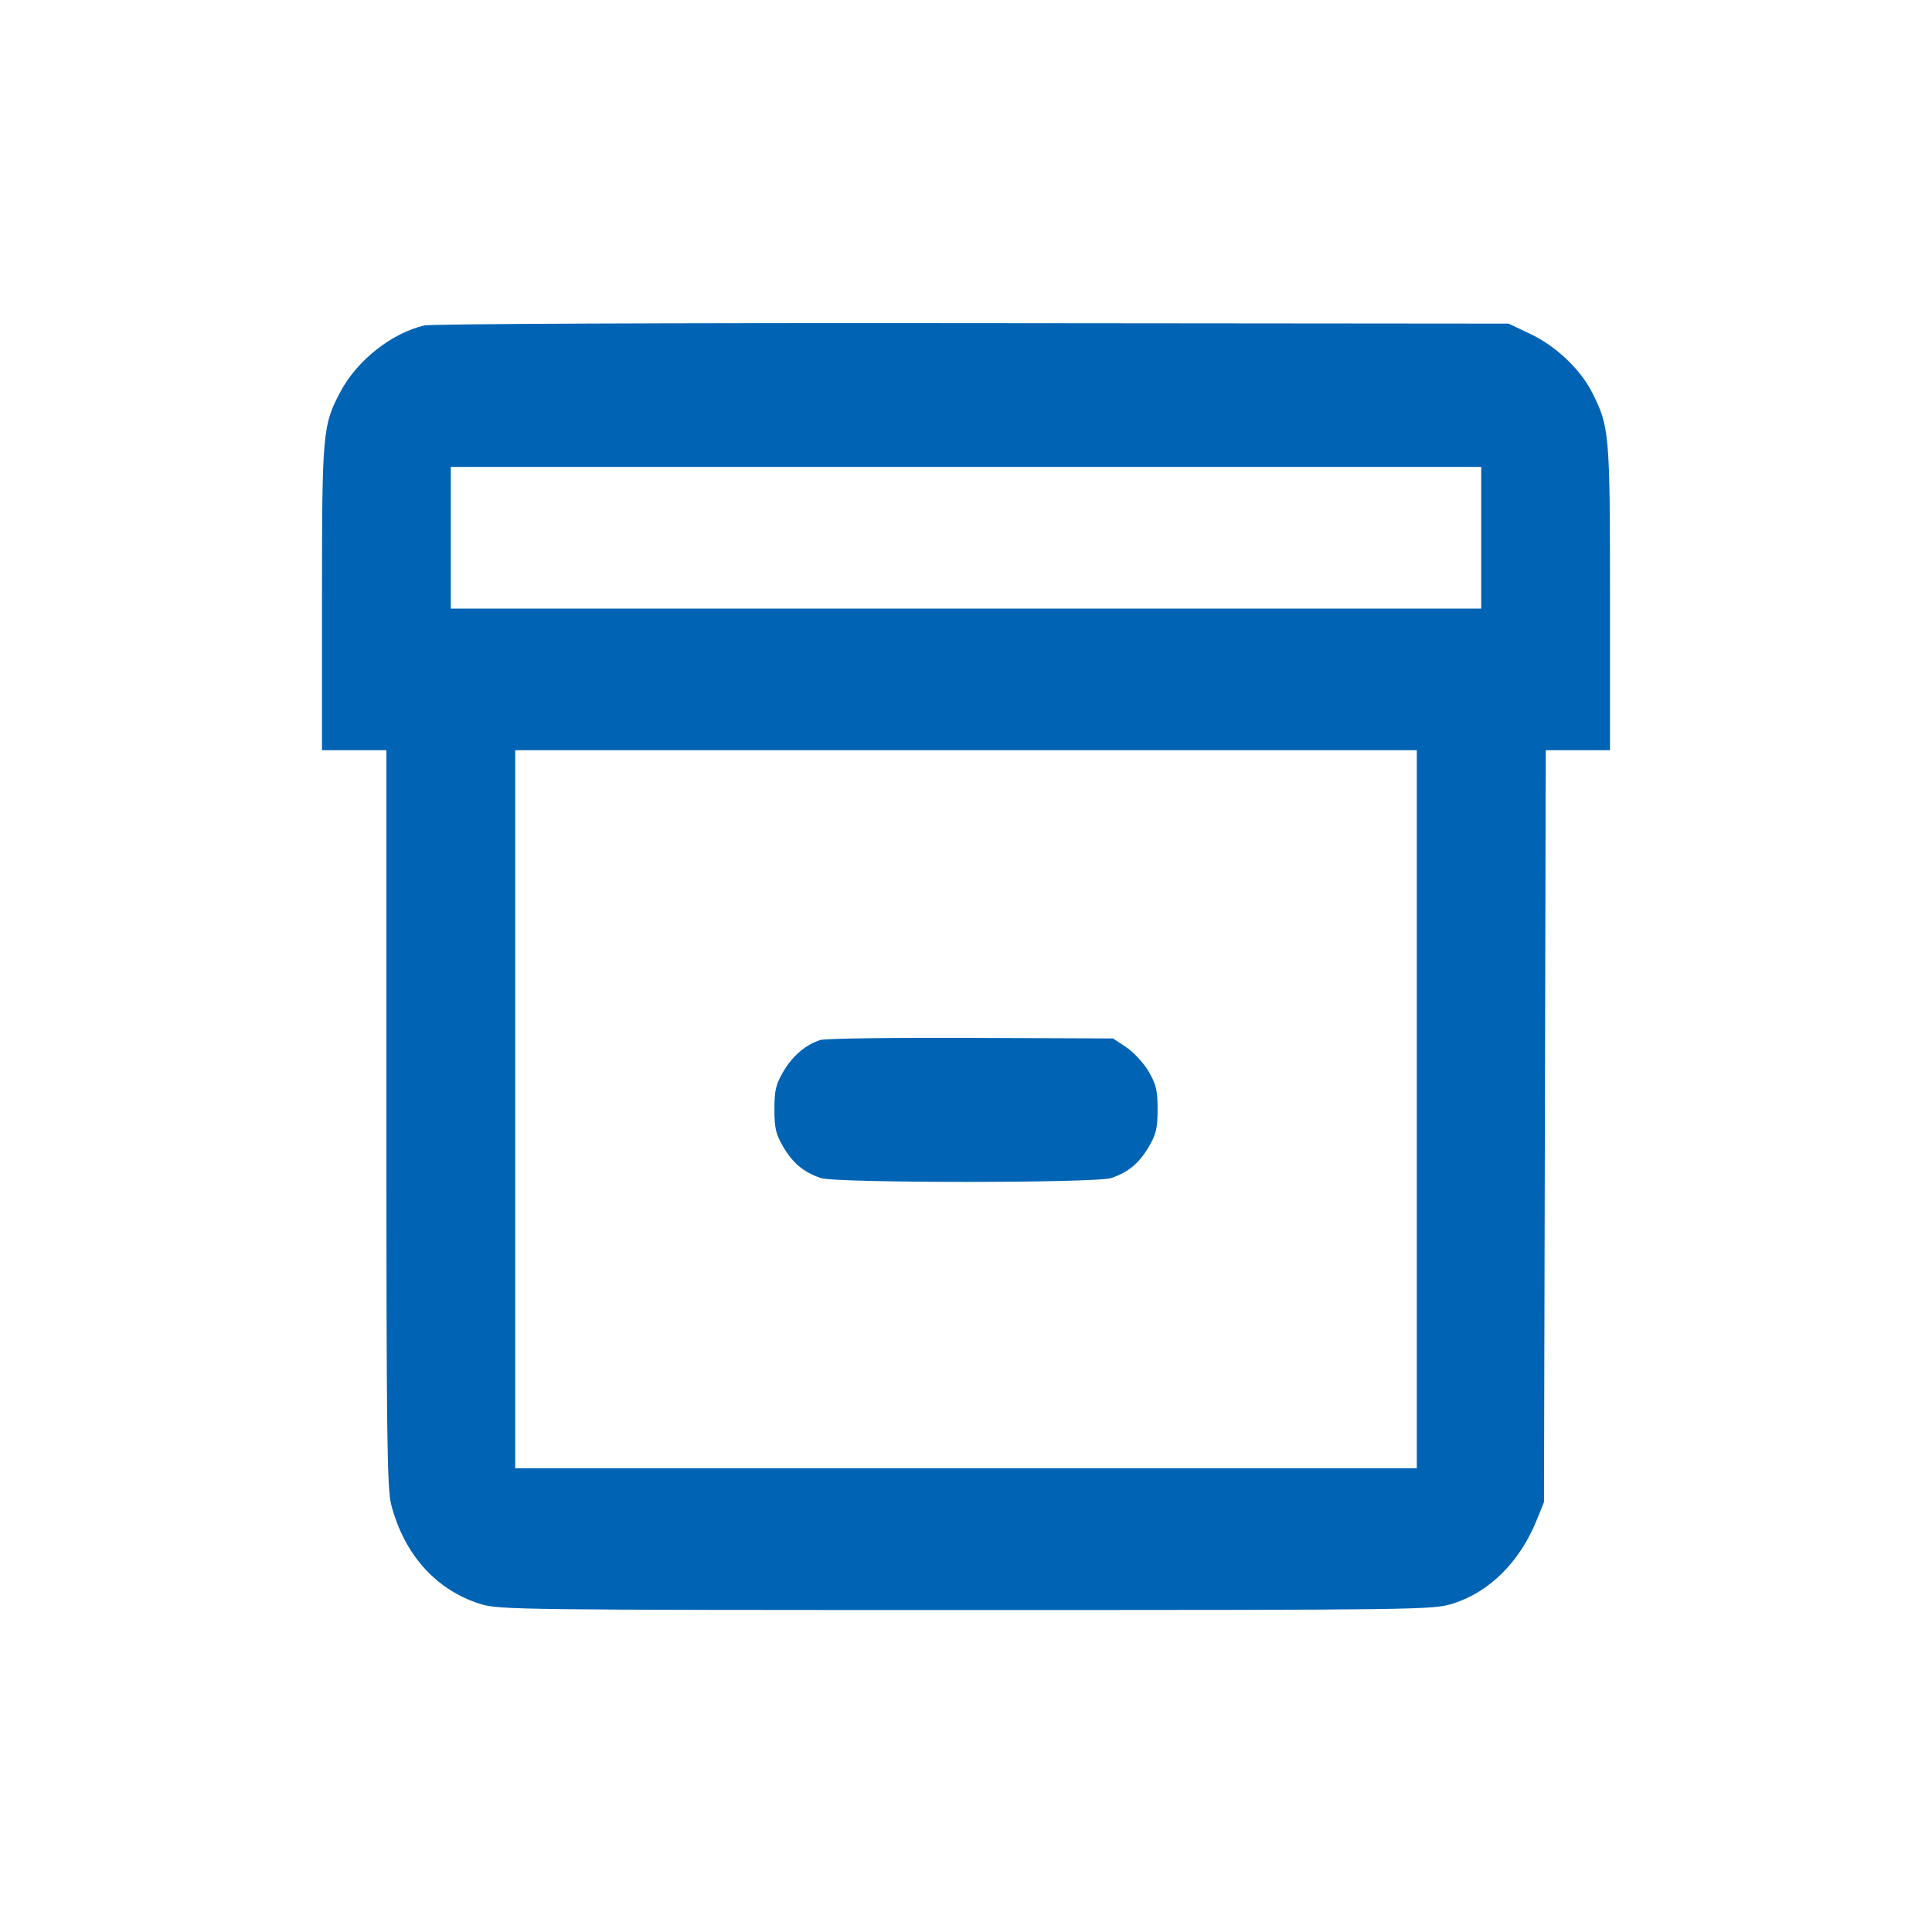<svg width="24" height="24" viewBox="0 0 24 24" fill="none" xmlns="http://www.w3.org/2000/svg"><path d="M5.270 4.043 C 4.863 4.140,4.439 4.474,4.231 4.863 C 4.008 5.280,4.000 5.369,4.000 7.428 L 4.000 9.320 4.400 9.320 L 4.800 9.320 4.800 13.892 C 4.800 17.820,4.808 18.496,4.860 18.693 C 5.021 19.312,5.419 19.755,5.970 19.926 C 6.196 19.997,6.478 20.000,11.999 20.000 C 17.663 20.000,17.797 19.998,18.046 19.921 C 18.501 19.779,18.880 19.402,19.089 18.884 L 19.180 18.660 19.191 13.990 L 19.202 9.320 19.601 9.320 L 20.000 9.320 20.000 7.428 C 20.000 5.381,19.993 5.300,19.777 4.874 C 19.630 4.585,19.328 4.299,19.010 4.148 L 18.740 4.020 12.080 4.014 C 8.291 4.010,5.355 4.023,5.270 4.043 M18.400 6.680 L 18.400 7.560 12.000 7.560 L 5.600 7.560 5.600 6.680 L 5.600 5.800 12.000 5.800 L 18.400 5.800 18.400 6.680 M17.600 13.780 L 17.600 18.240 12.000 18.240 L 6.400 18.240 6.400 13.780 L 6.400 9.320 12.000 9.320 L 17.600 9.320 17.600 13.780 M10.192 12.919 C 10.011 12.975,9.846 13.115,9.730 13.313 C 9.638 13.469,9.620 13.546,9.620 13.780 C 9.620 14.014,9.638 14.091,9.730 14.247 C 9.850 14.451,9.984 14.562,10.196 14.634 C 10.386 14.698,13.614 14.698,13.804 14.634 C 14.016 14.562,14.150 14.451,14.270 14.247 C 14.362 14.091,14.380 14.014,14.380 13.780 C 14.380 13.545,14.362 13.469,14.268 13.309 C 14.206 13.204,14.081 13.069,13.991 13.009 L 13.826 12.900 12.063 12.893 C 11.093 12.889,10.251 12.900,10.192 12.919 " fill="#0063B4" stroke="none" fill-rule="evenodd"></path></svg>